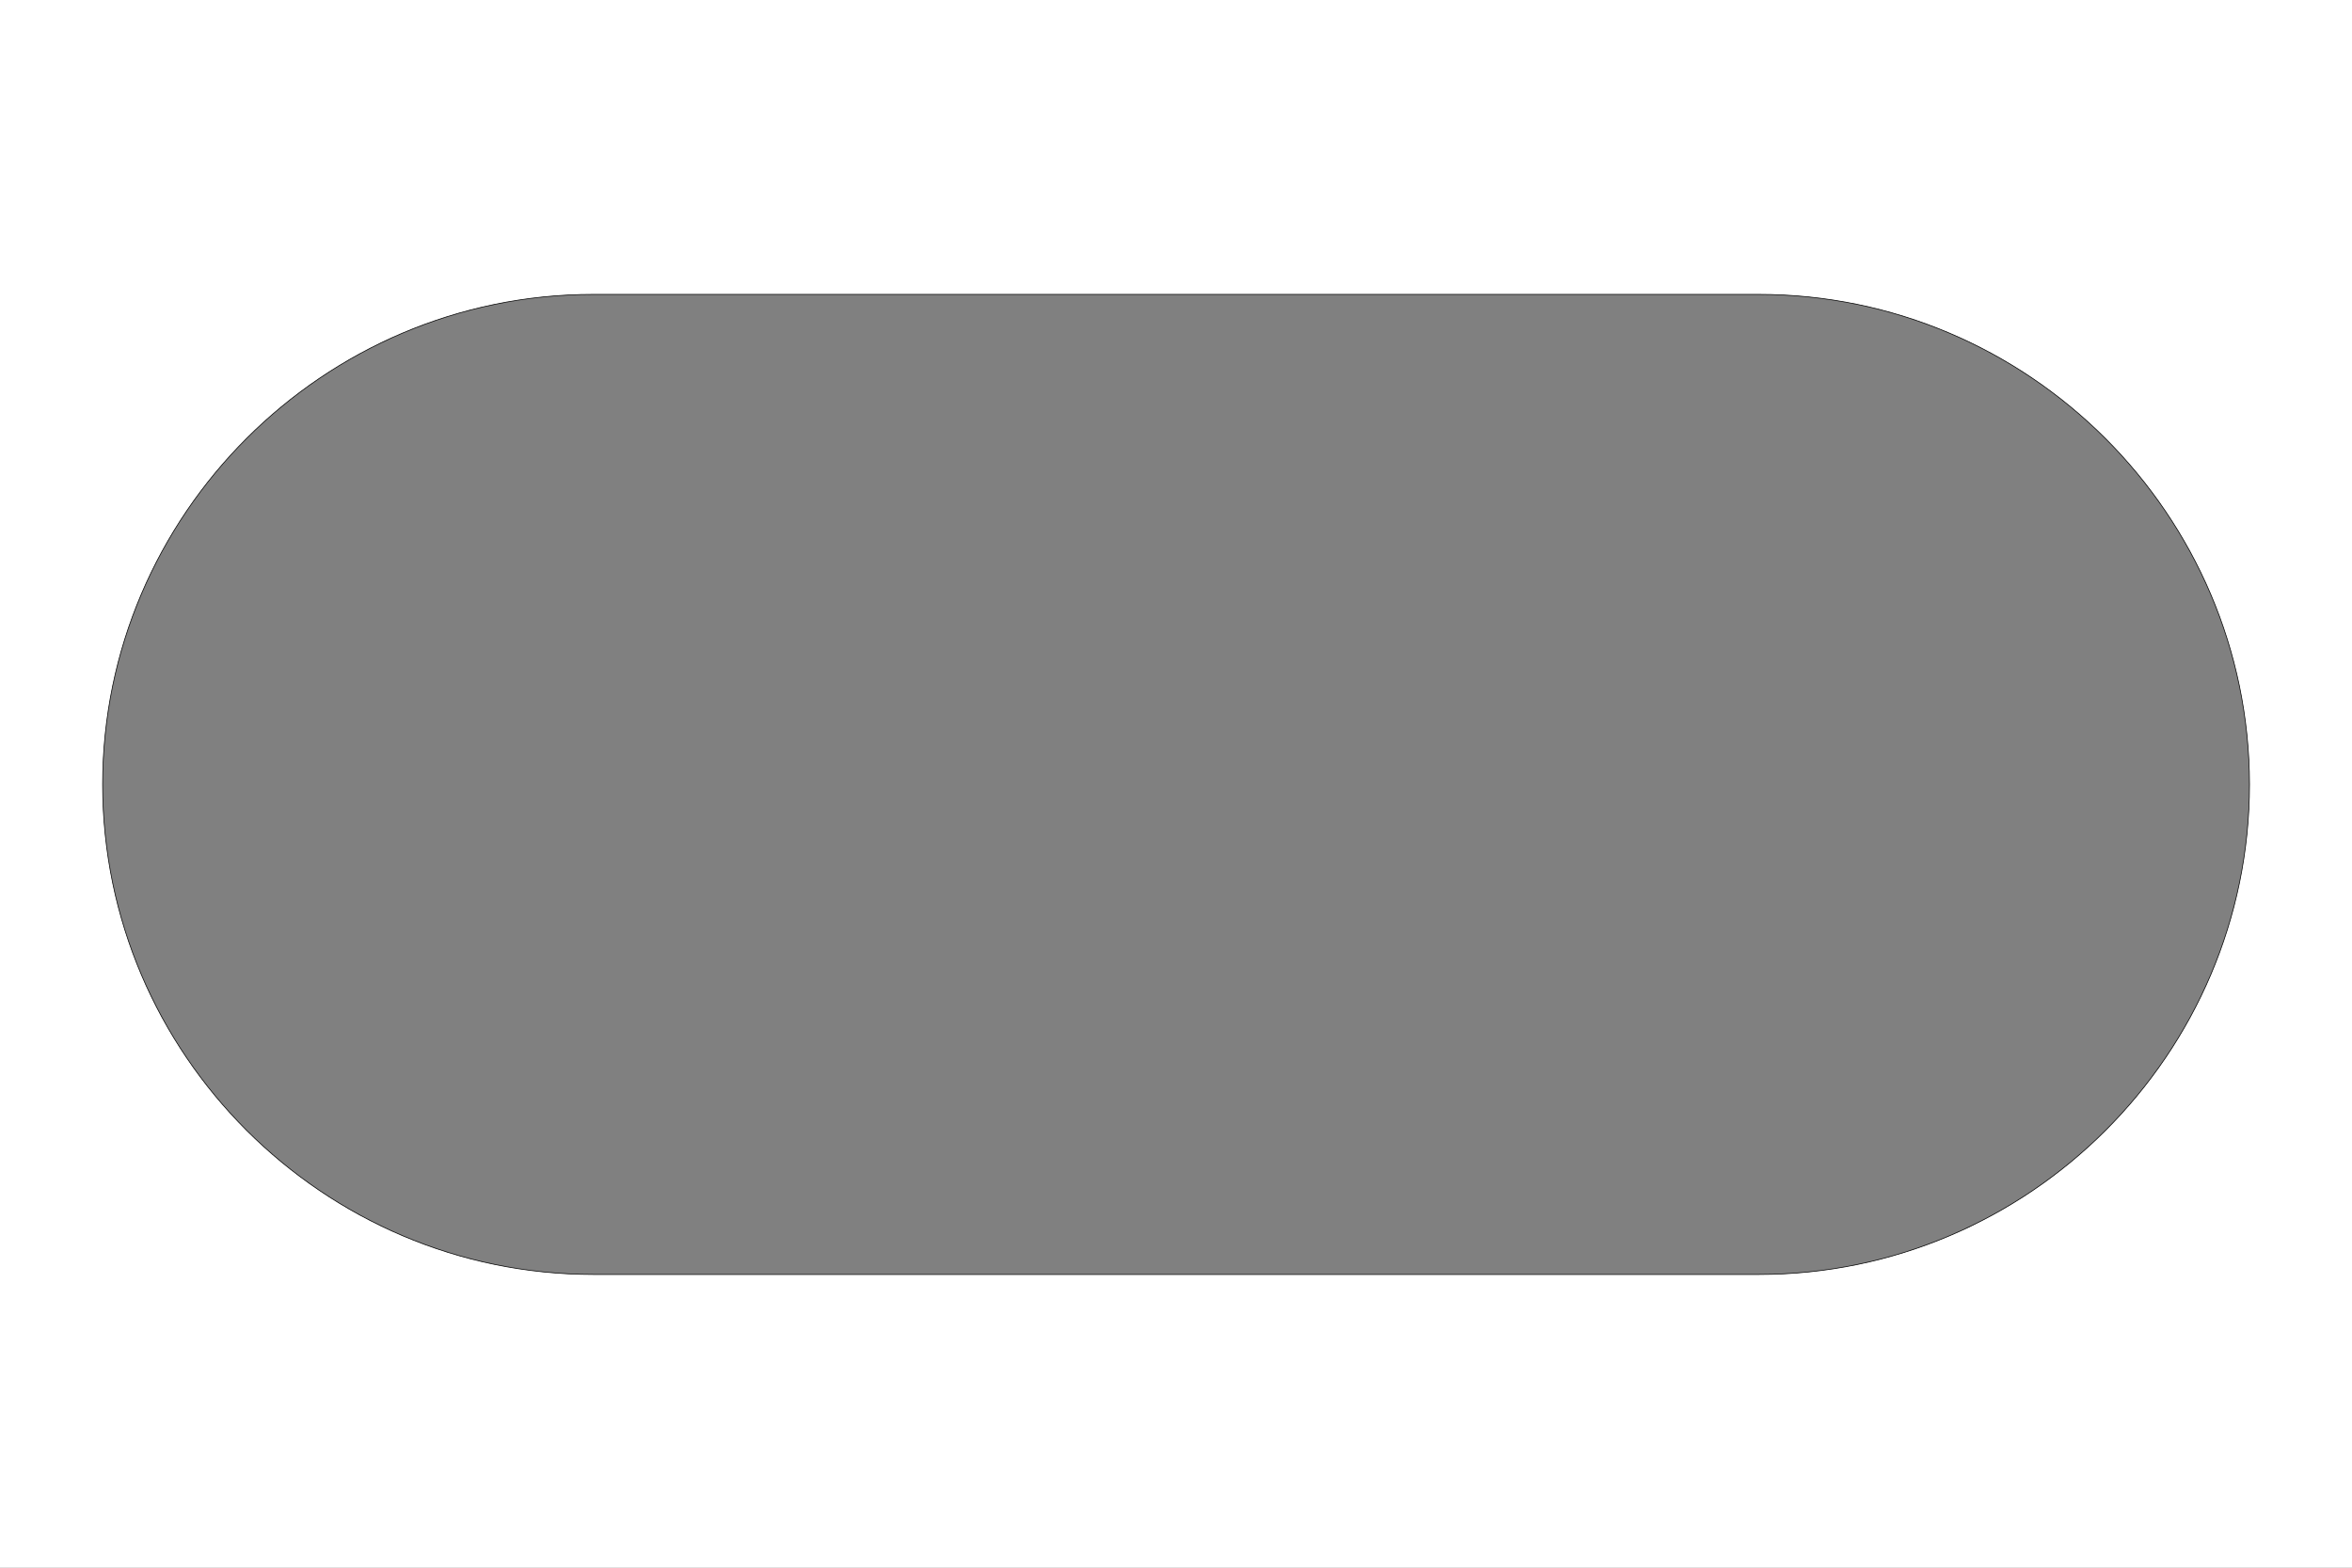 <svg width="3401.57" height="2267.71" xmlns="http://www.w3.org/2000/svg" xml:space="preserve" version="1.1">

 <rect width="100%" height="100%" fill="#808080" stroke="none"/>

 <g>
  <title>Layer 1</title>
  <path stroke="null" id="svg_1" d="m-2,-0.5l0,2268.8l3405.201,0l0,-2268.8l-3405.201,0zm3255.309,1135.201c0,389.917 -319.137,708.867 -709.283,708.867l-1686.049,0c-390.146,0 -709.55,-318.95 -709.55,-708.867s319.137,-708.867 709.283,-708.867l1686.049,0c390.146,0 709.283,318.95 709.55,708.867z" style="fill:#fff;"/>
 </g>
</svg>